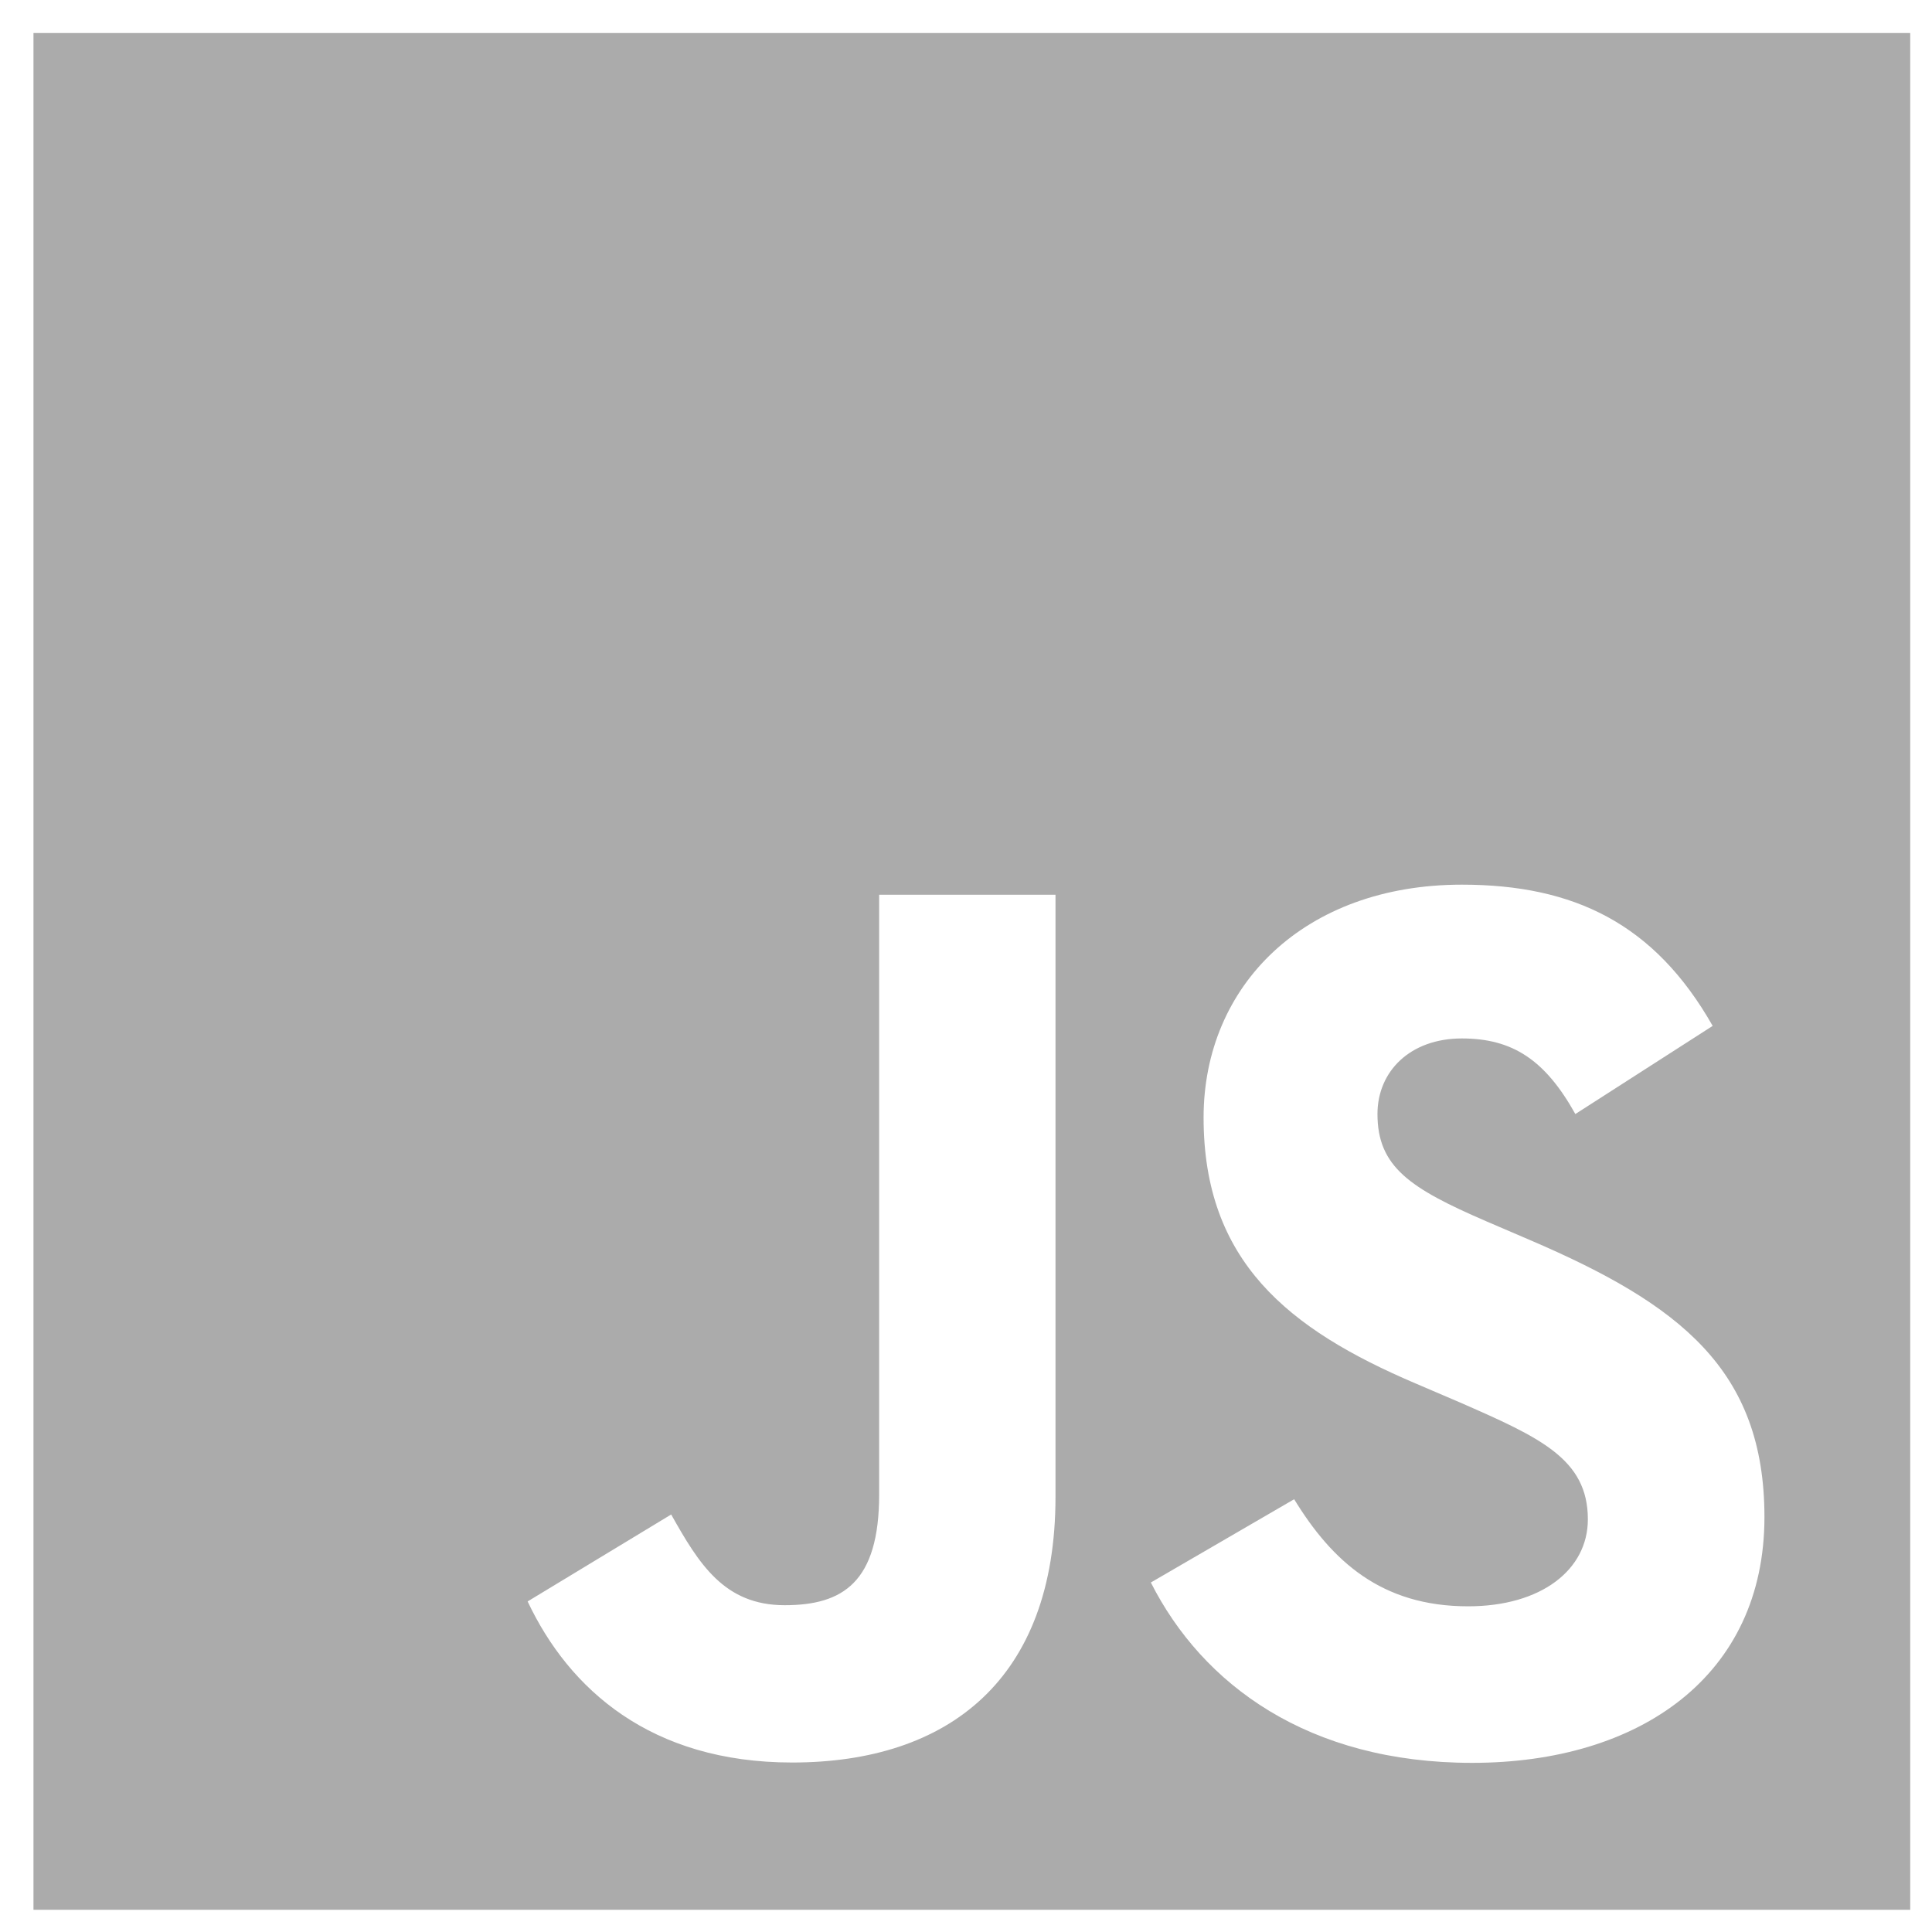 <svg width="40" height="40" viewBox="0 0 40 40" fill="none" xmlns="http://www.w3.org/2000/svg">
<path fill-rule="evenodd" clip-rule="evenodd" d="M0.693 0.684H39.549V39.54H0.693V0.684ZM30.396 33.257C28.595 33.257 27.577 32.318 26.794 31.04L23.827 32.764C24.899 34.882 27.089 36.498 30.48 36.498C33.948 36.498 36.531 34.697 36.531 31.409C36.531 28.36 34.779 27.004 31.677 25.674L30.764 25.282C29.198 24.604 28.519 24.161 28.519 23.065C28.519 22.179 29.197 21.5 30.266 21.5C31.315 21.5 31.99 21.943 32.616 23.065L35.459 21.24C34.257 19.124 32.588 18.316 30.266 18.316C27.006 18.316 24.919 20.401 24.919 23.139C24.919 26.112 26.669 27.518 29.304 28.641L30.217 29.032C31.882 29.761 32.875 30.204 32.875 31.456C32.875 32.501 31.909 33.257 30.396 33.257ZM16.245 33.234C14.991 33.234 14.469 32.374 13.896 31.356L10.924 33.156C11.784 34.978 13.477 36.491 16.401 36.491C19.636 36.491 21.853 34.77 21.853 30.989V18.525H18.202V30.94C18.202 32.765 17.445 33.234 16.245 33.234Z" fill="#ABABAB"/>
</svg>
